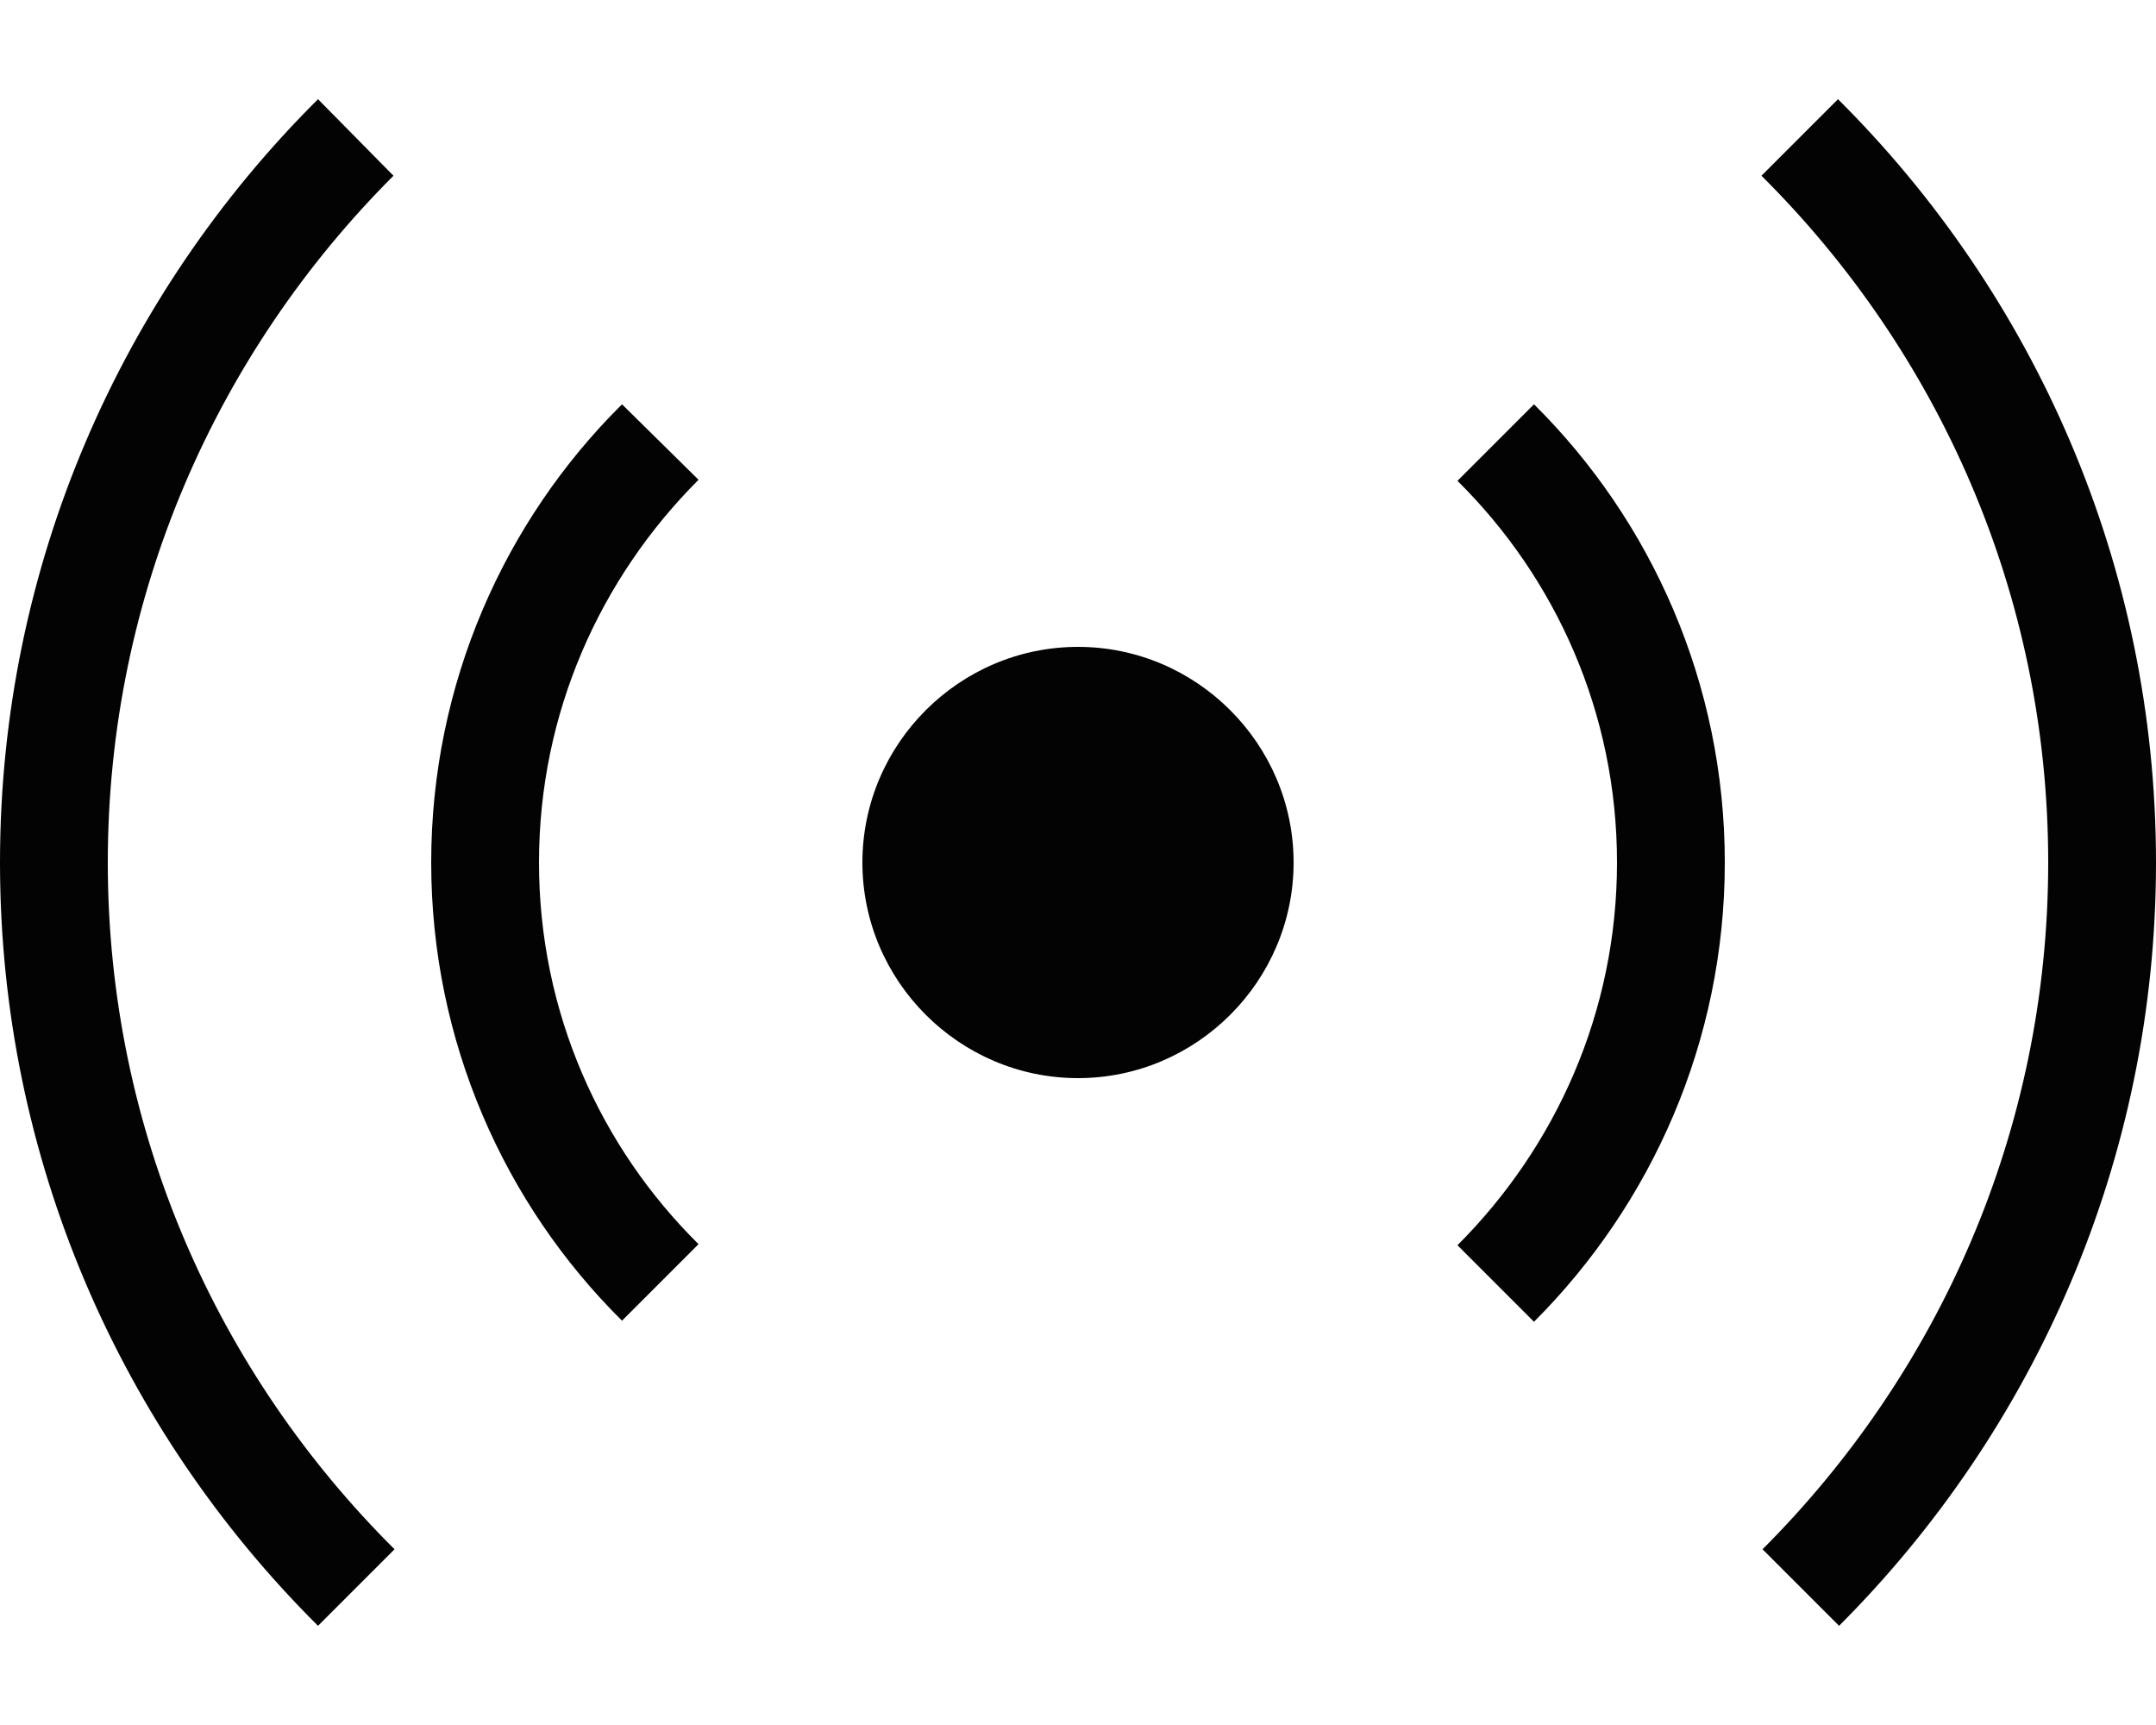 <svg width="20" height="16" viewBox="0 0 20 16" fill="none" xmlns="http://www.w3.org/2000/svg">
<path d="M12 8C12 9.1 11.1 10 10 10C8.9 10 8 9.1 8 8C8 6.9 8.9 6 10 6C11.1 6 12 6.9 12 8ZM6.48 4.45L5.77 3.75C4.68 4.83 4 6.34 4 8C4 9.66 4.68 11.17 5.77 12.25L6.48 11.54C5.57 10.64 5 9.39 5 8C5 6.61 5.57 5.36 6.48 4.45ZM14.23 3.75L13.52 4.46C14.43 5.36 15 6.61 15 8C15 9.39 14.43 10.64 13.52 11.55L14.23 12.26C15.32 11.17 16 9.66 16 8C16 6.34 15.32 4.83 14.23 3.75ZM3.65 1.63L2.95 0.92C1.13 2.73 0 5.24 0 8C0 10.76 1.13 13.27 2.95 15.08L3.66 14.37C2.02 12.74 1 10.49 1 8C1 5.51 2.02 3.26 3.65 1.63ZM17.05 0.92L16.34 1.63C17.98 3.26 19 5.51 19 8C19 10.49 17.98 12.74 16.35 14.37L17.06 15.08C18.87 13.27 20 10.76 20 8C20 5.24 18.87 2.73 17.05 0.92Z" fill="#030303"/>
</svg>
